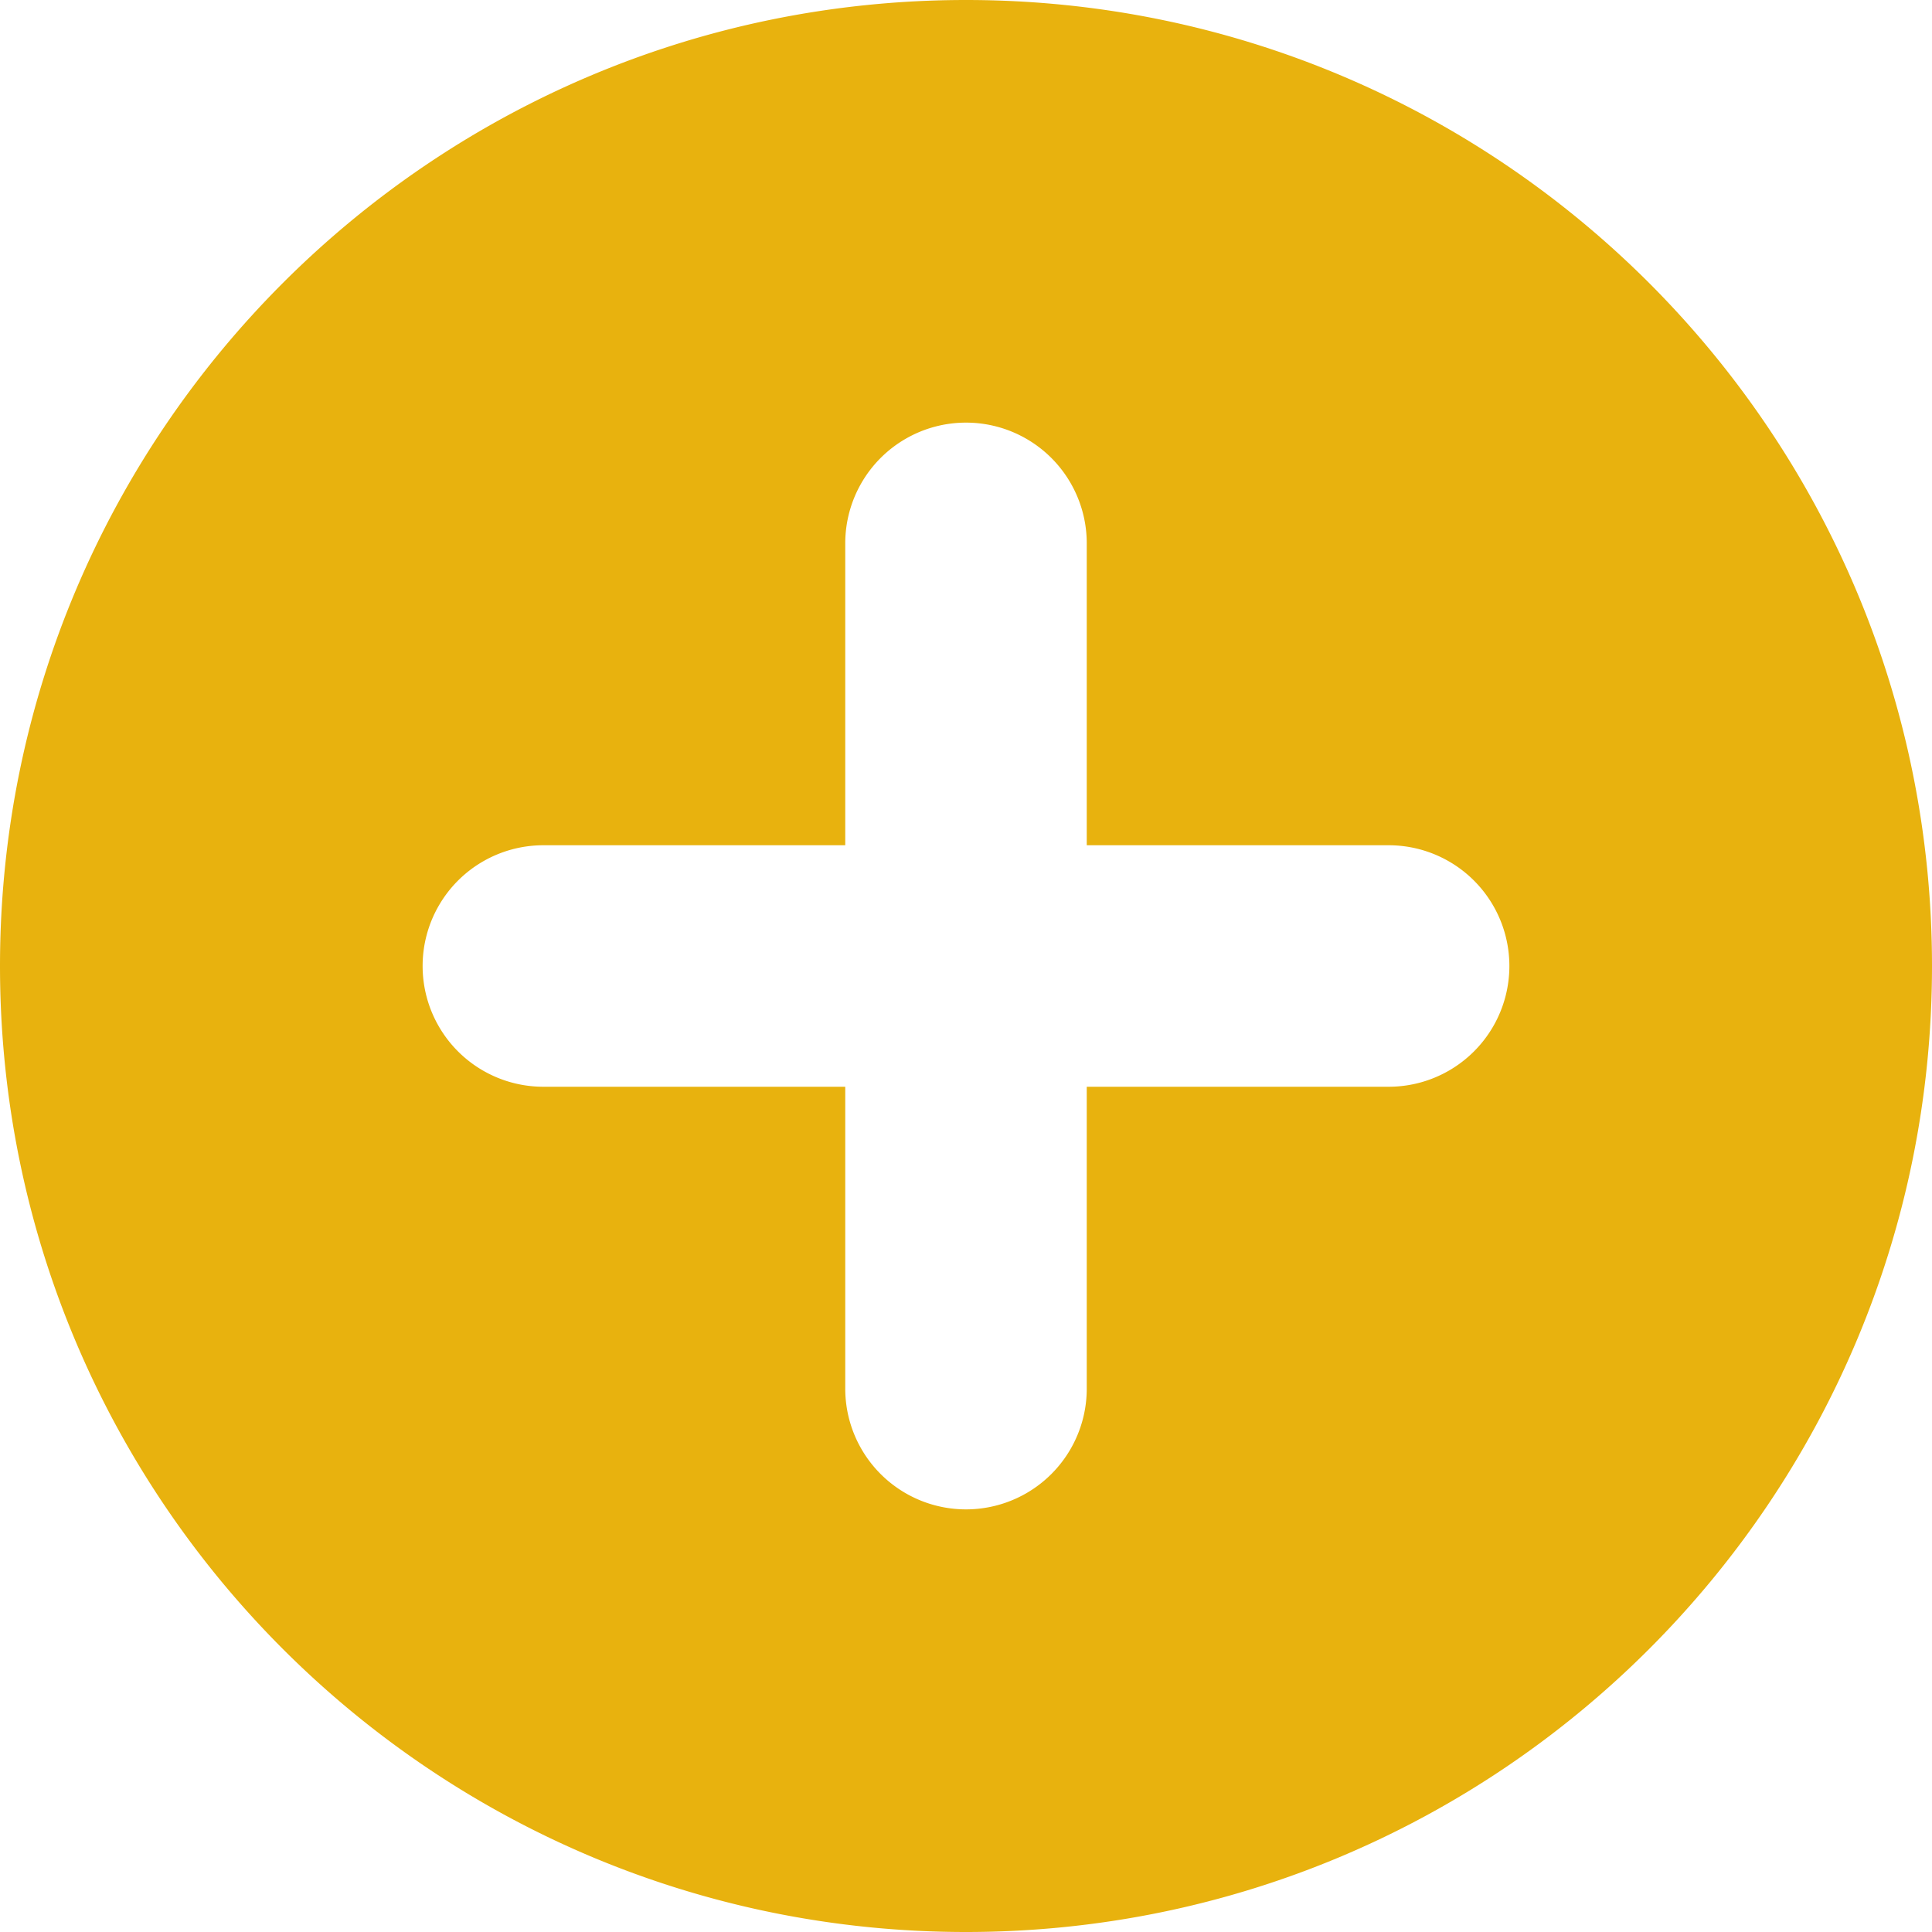 <svg xmlns="http://www.w3.org/2000/svg" viewBox="0 0 1024 1024"  role="img"><path d="M512 0C229.23 0 0 229.23 0 512s229.23 512 512 512 512-229.23 512-512S794.77 0 512 0zm224 576H576v160a64 64 0 01-128 0V576H288a64 64 0 010-128h160V288a64 64 0 01128 0v160h160a64 64 0 010 128z" style="fill:#E8B20E;"/></svg>

